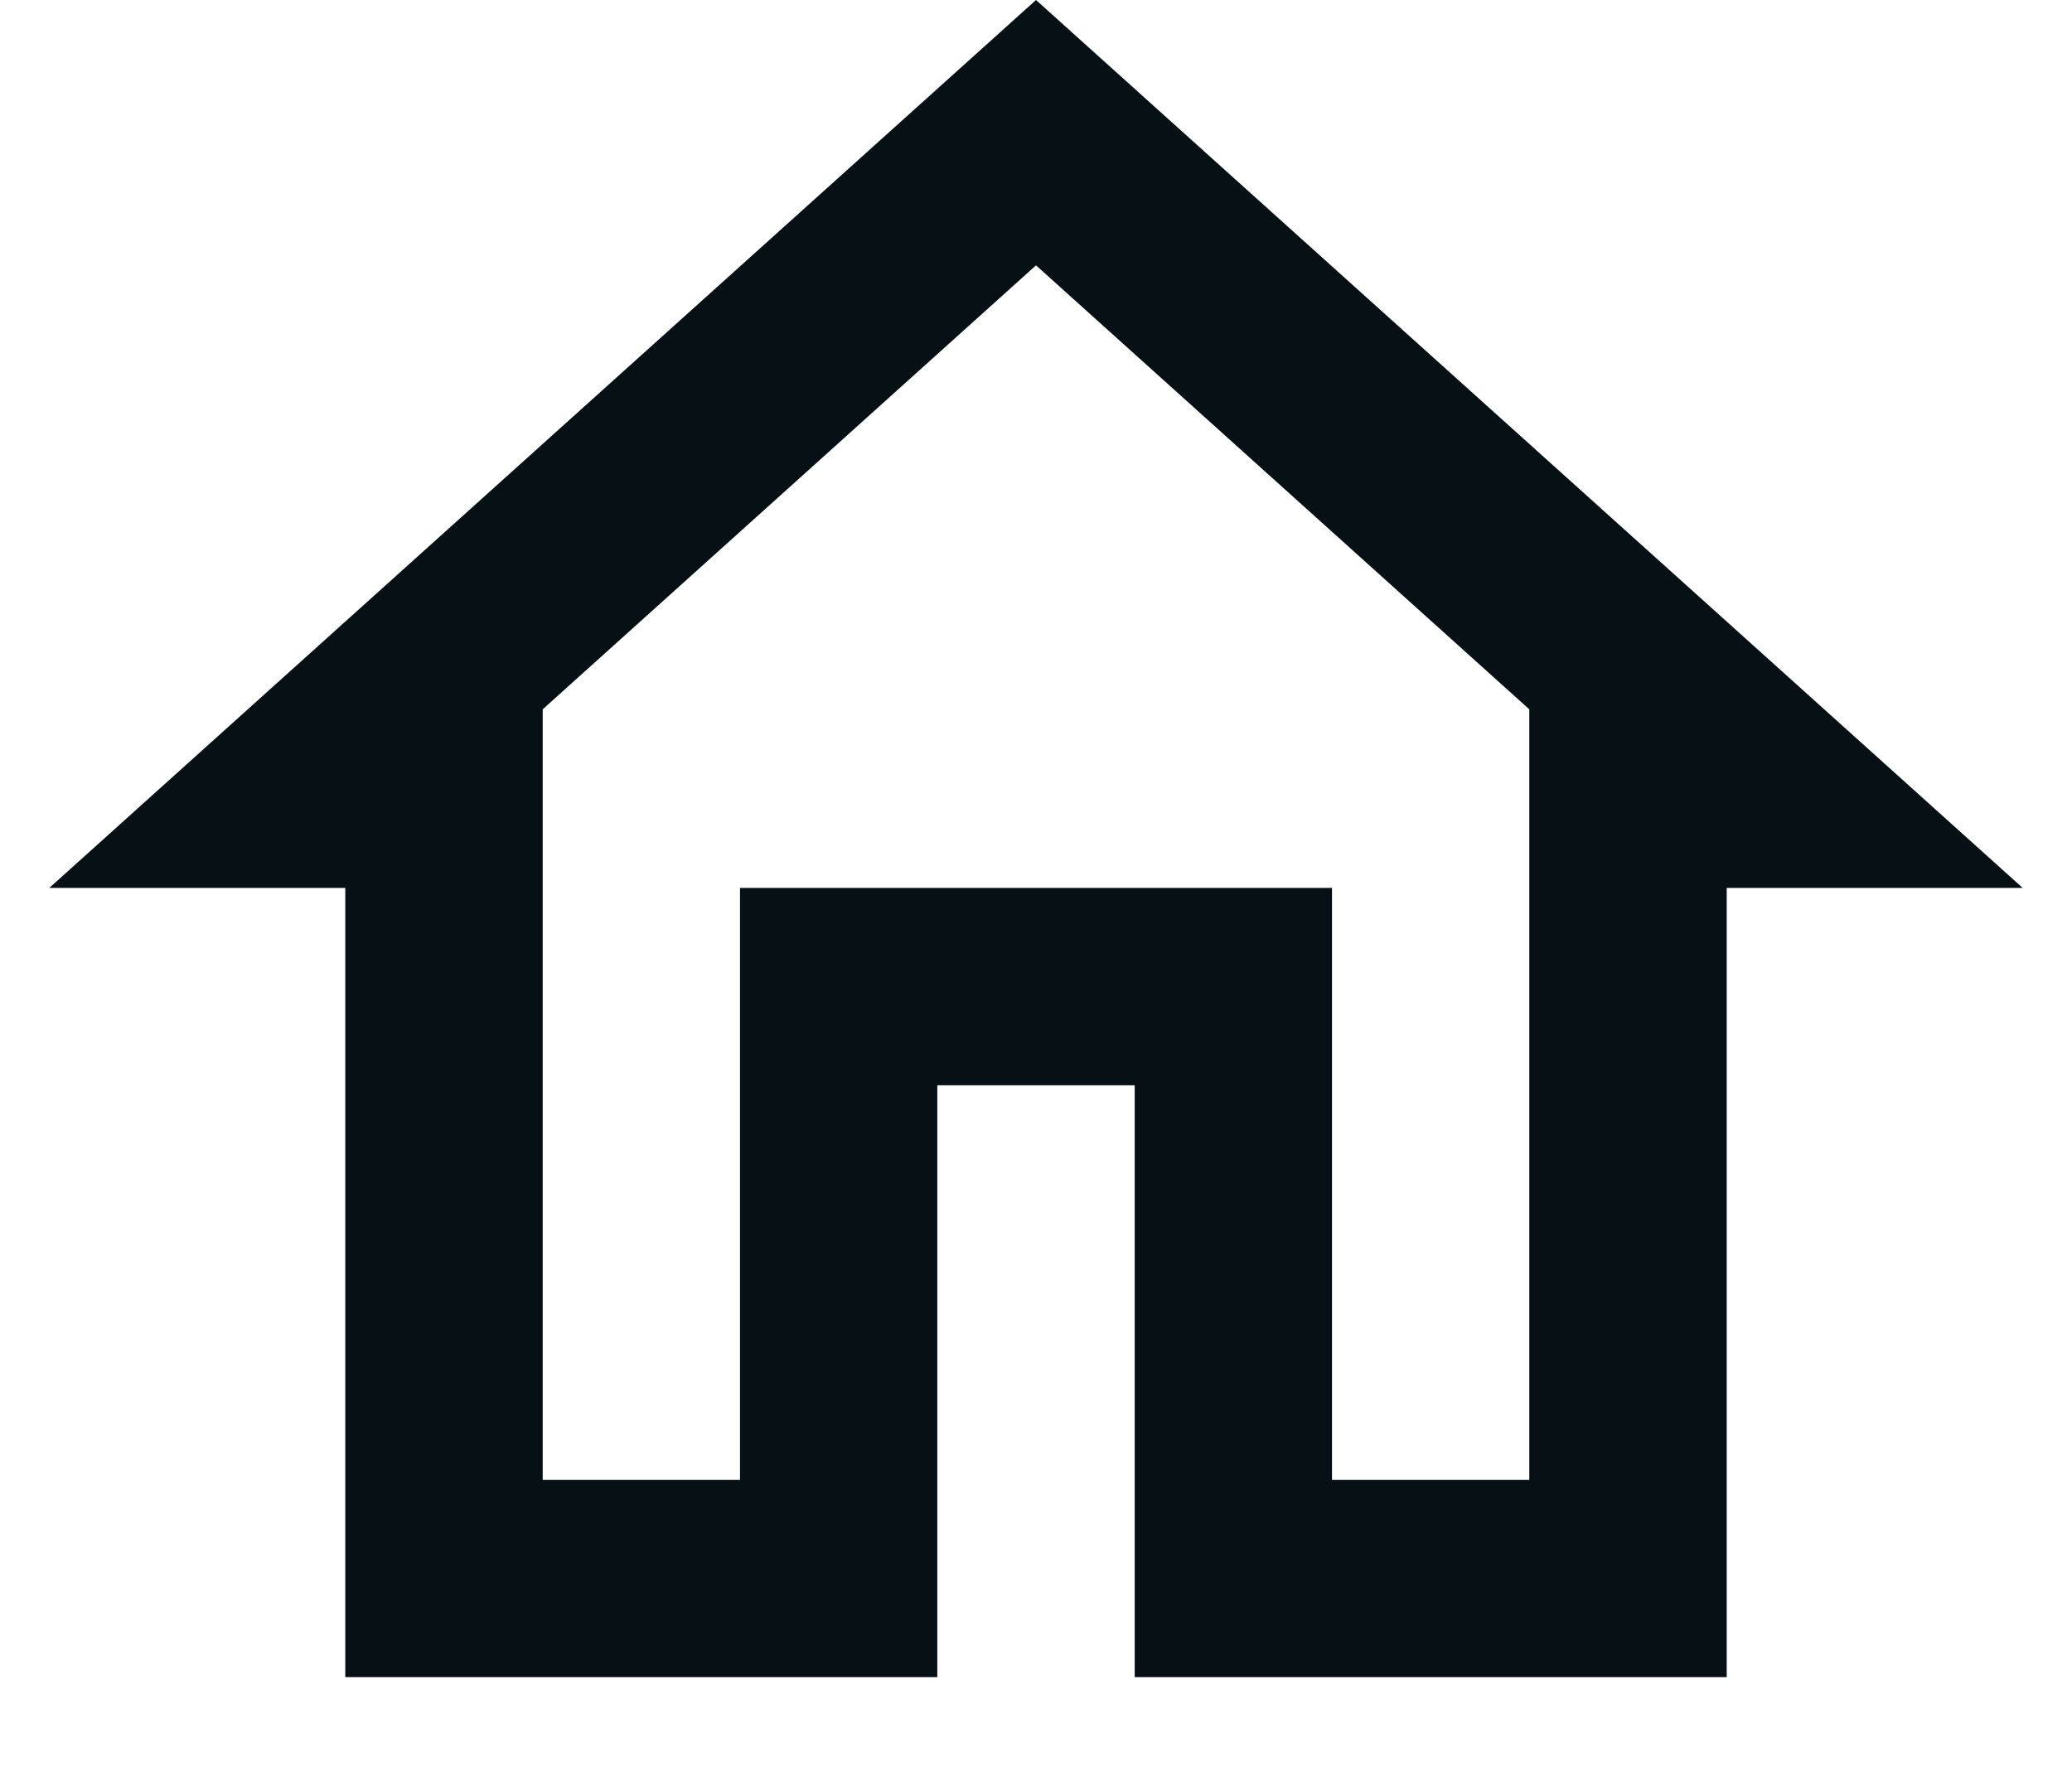 <svg width="14" height="12" viewBox="0 0 14 12" fill="none" xmlns="http://www.w3.org/2000/svg">
<path d="M7 1.793L10.333 4.793V10H9V6H5V10H3.667V4.793L7 1.793ZM7 0L0.333 6H2.333V11.333H6.333V7.333H7.667V11.333H11.667V6H13.667L7 0Z" fill="#071015"/>
</svg>
